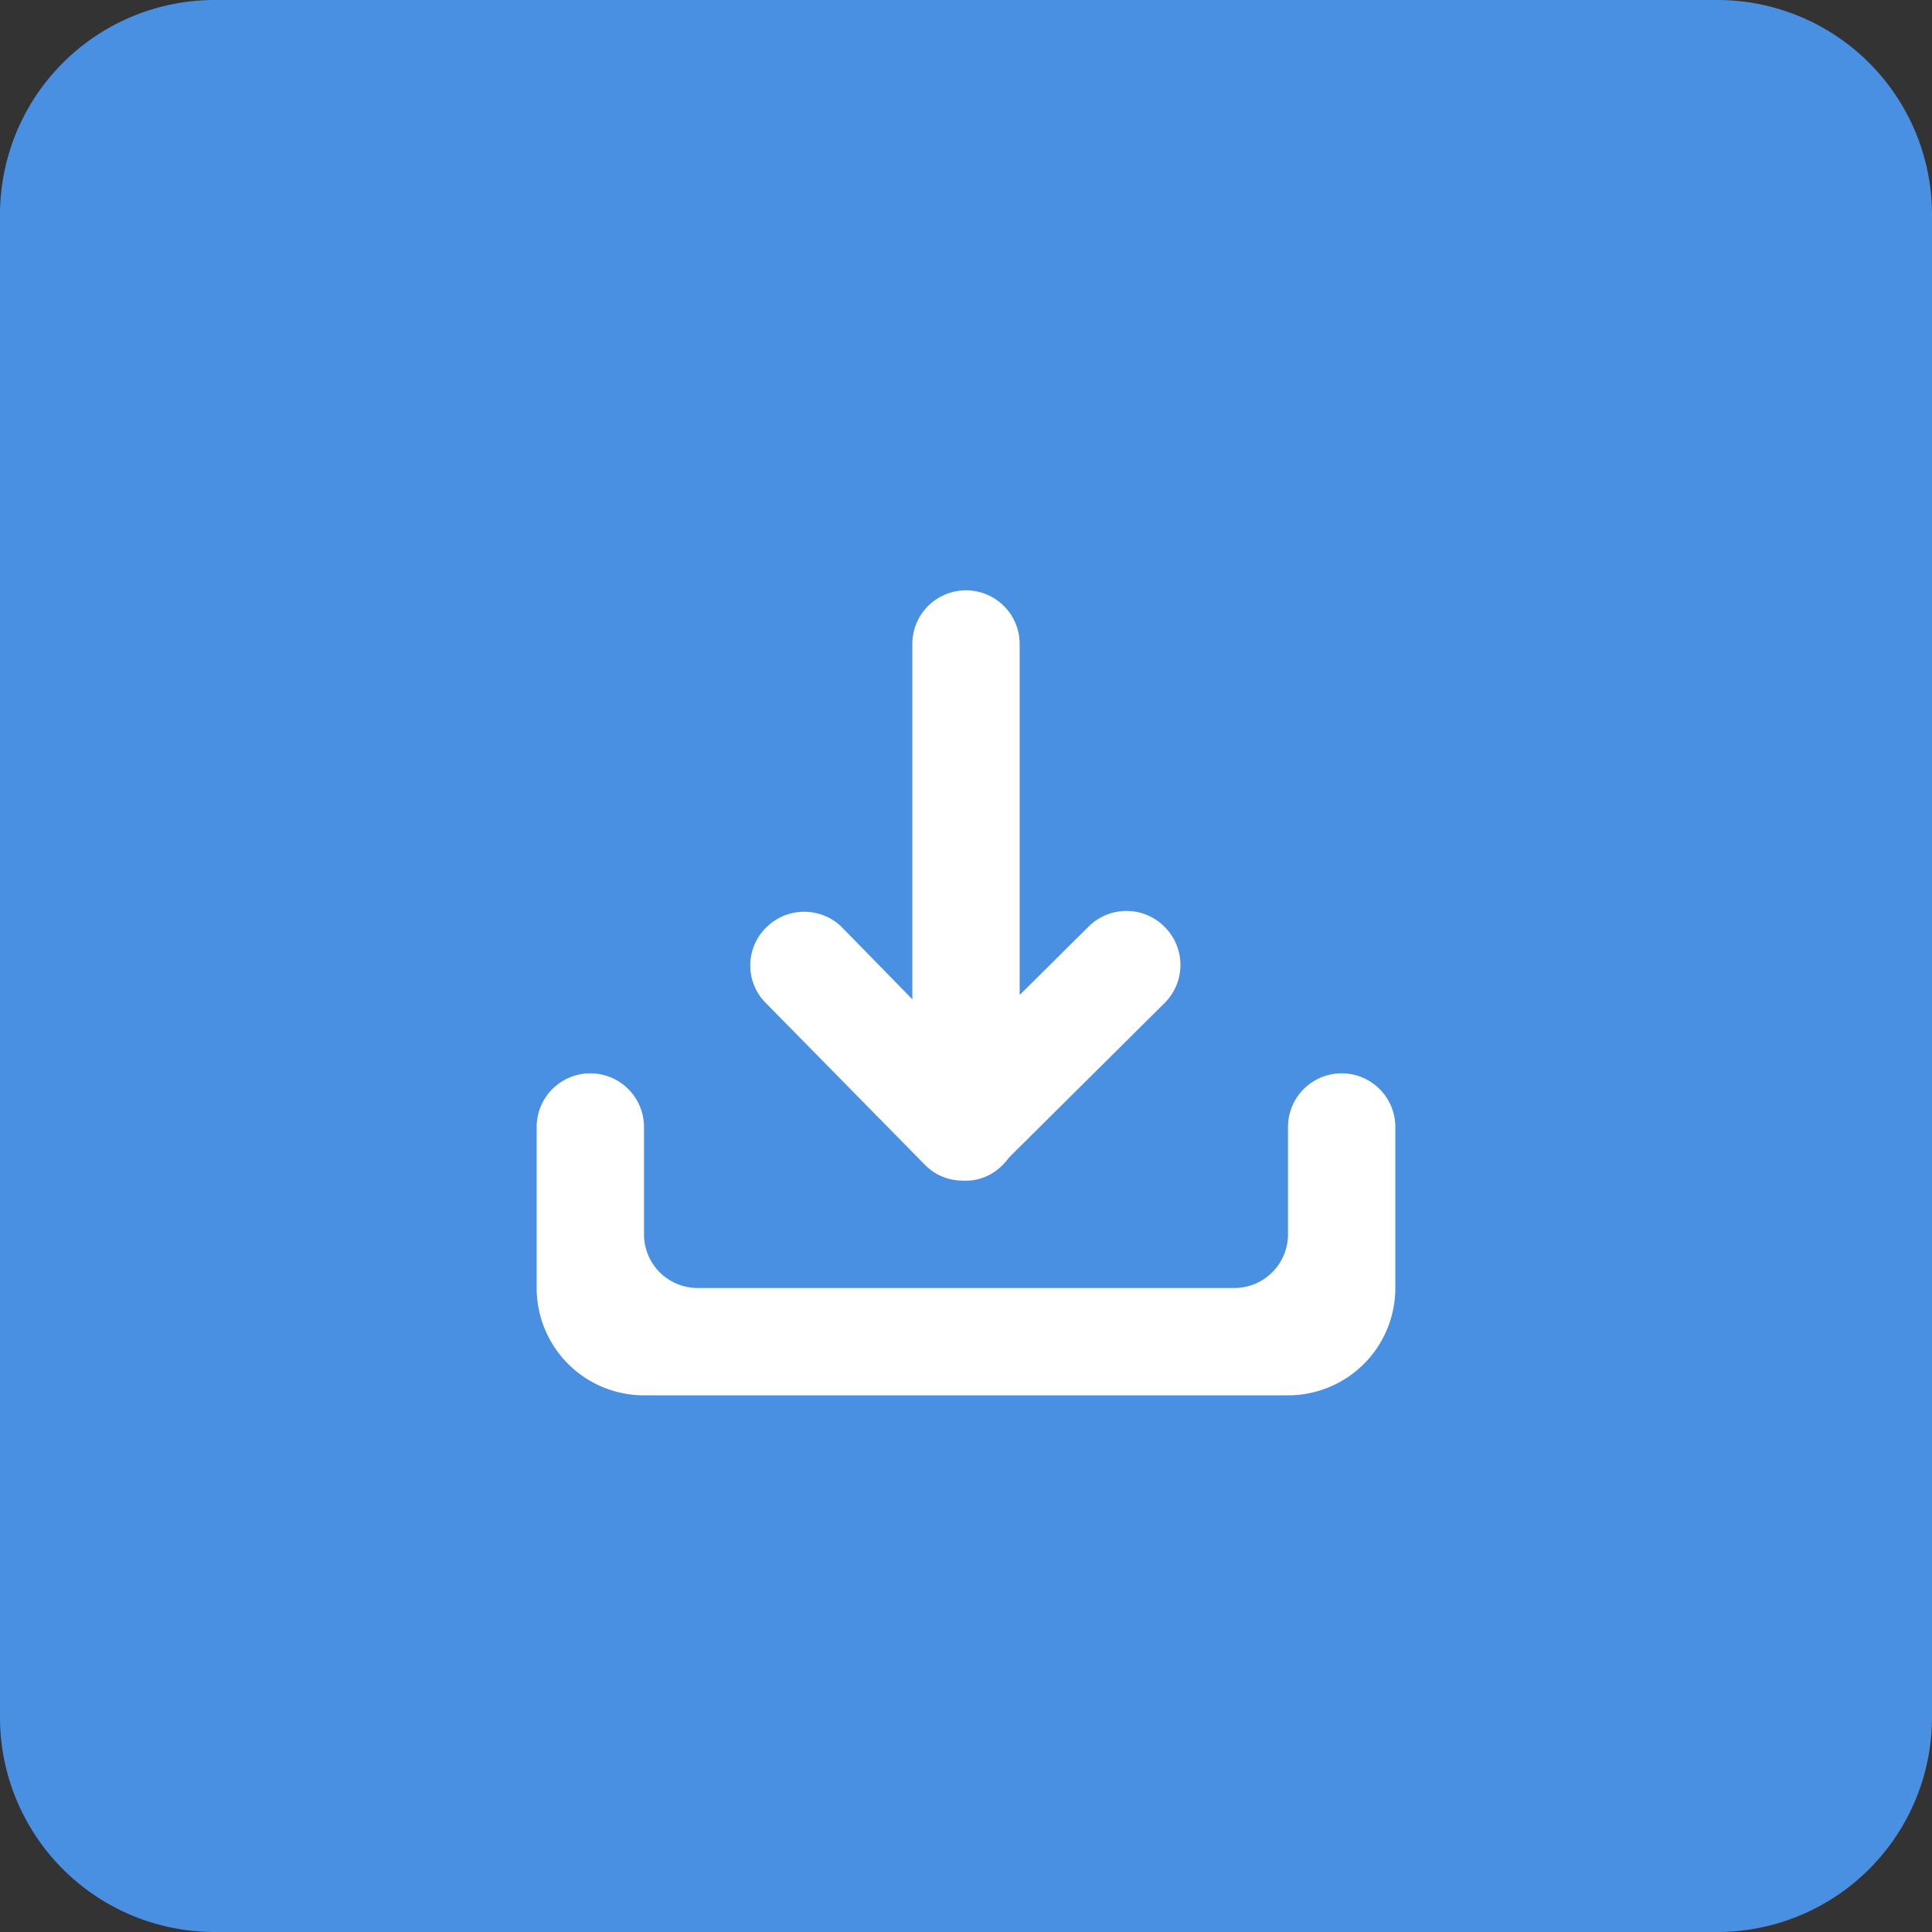 <svg xmlns="http://www.w3.org/2000/svg" xmlns:xlink="http://www.w3.org/1999/xlink" width="36" height="36" viewBox="0 0 36 36"><rect x="0" y="0" width="36" height="36" fill="#333333" stroke="none"/><defs><path id="a" d="M1254 87a4 4 0 0 1 4-4h28a4 4 0 0 1 4 4v28a4 4 0 0 1-4 4h-28a4 4 0 0 1-4-4z"/><path id="b" d="M1271.24 104.71c.19.19.44.29.71.29h.05c.34 0 .62-.18.8-.43l2.9-2.88a1 1 0 0 0 0-1.42 1 1 0 0 0-1.42 0l-1.28 1.27V95a1 1 0 0 0-1-1 1 1 0 0 0-1 1v6.62l-1.31-1.34a1 1 0 0 0-1.41 0 .99.99 0 0 0 0 1.42zm6.76-.71v2a1 1 0 0 1-1 1h-10a1 1 0 0 1-1-1v-2a1 1 0 0 0-1-1 1 1 0 0 0-1 1v3a2 2 0 0 0 2 2h12a2 2 0 0 0 2-2v-3a1 1 0 0 0-1-1 1 1 0 0 0-1 1z"/></defs><use fill="#4a90e2" xlink:href="#a" transform="translate(-1254 -83)"/><use fill="#fff" xlink:href="#b" transform="translate(-1254 -83)"/></svg>